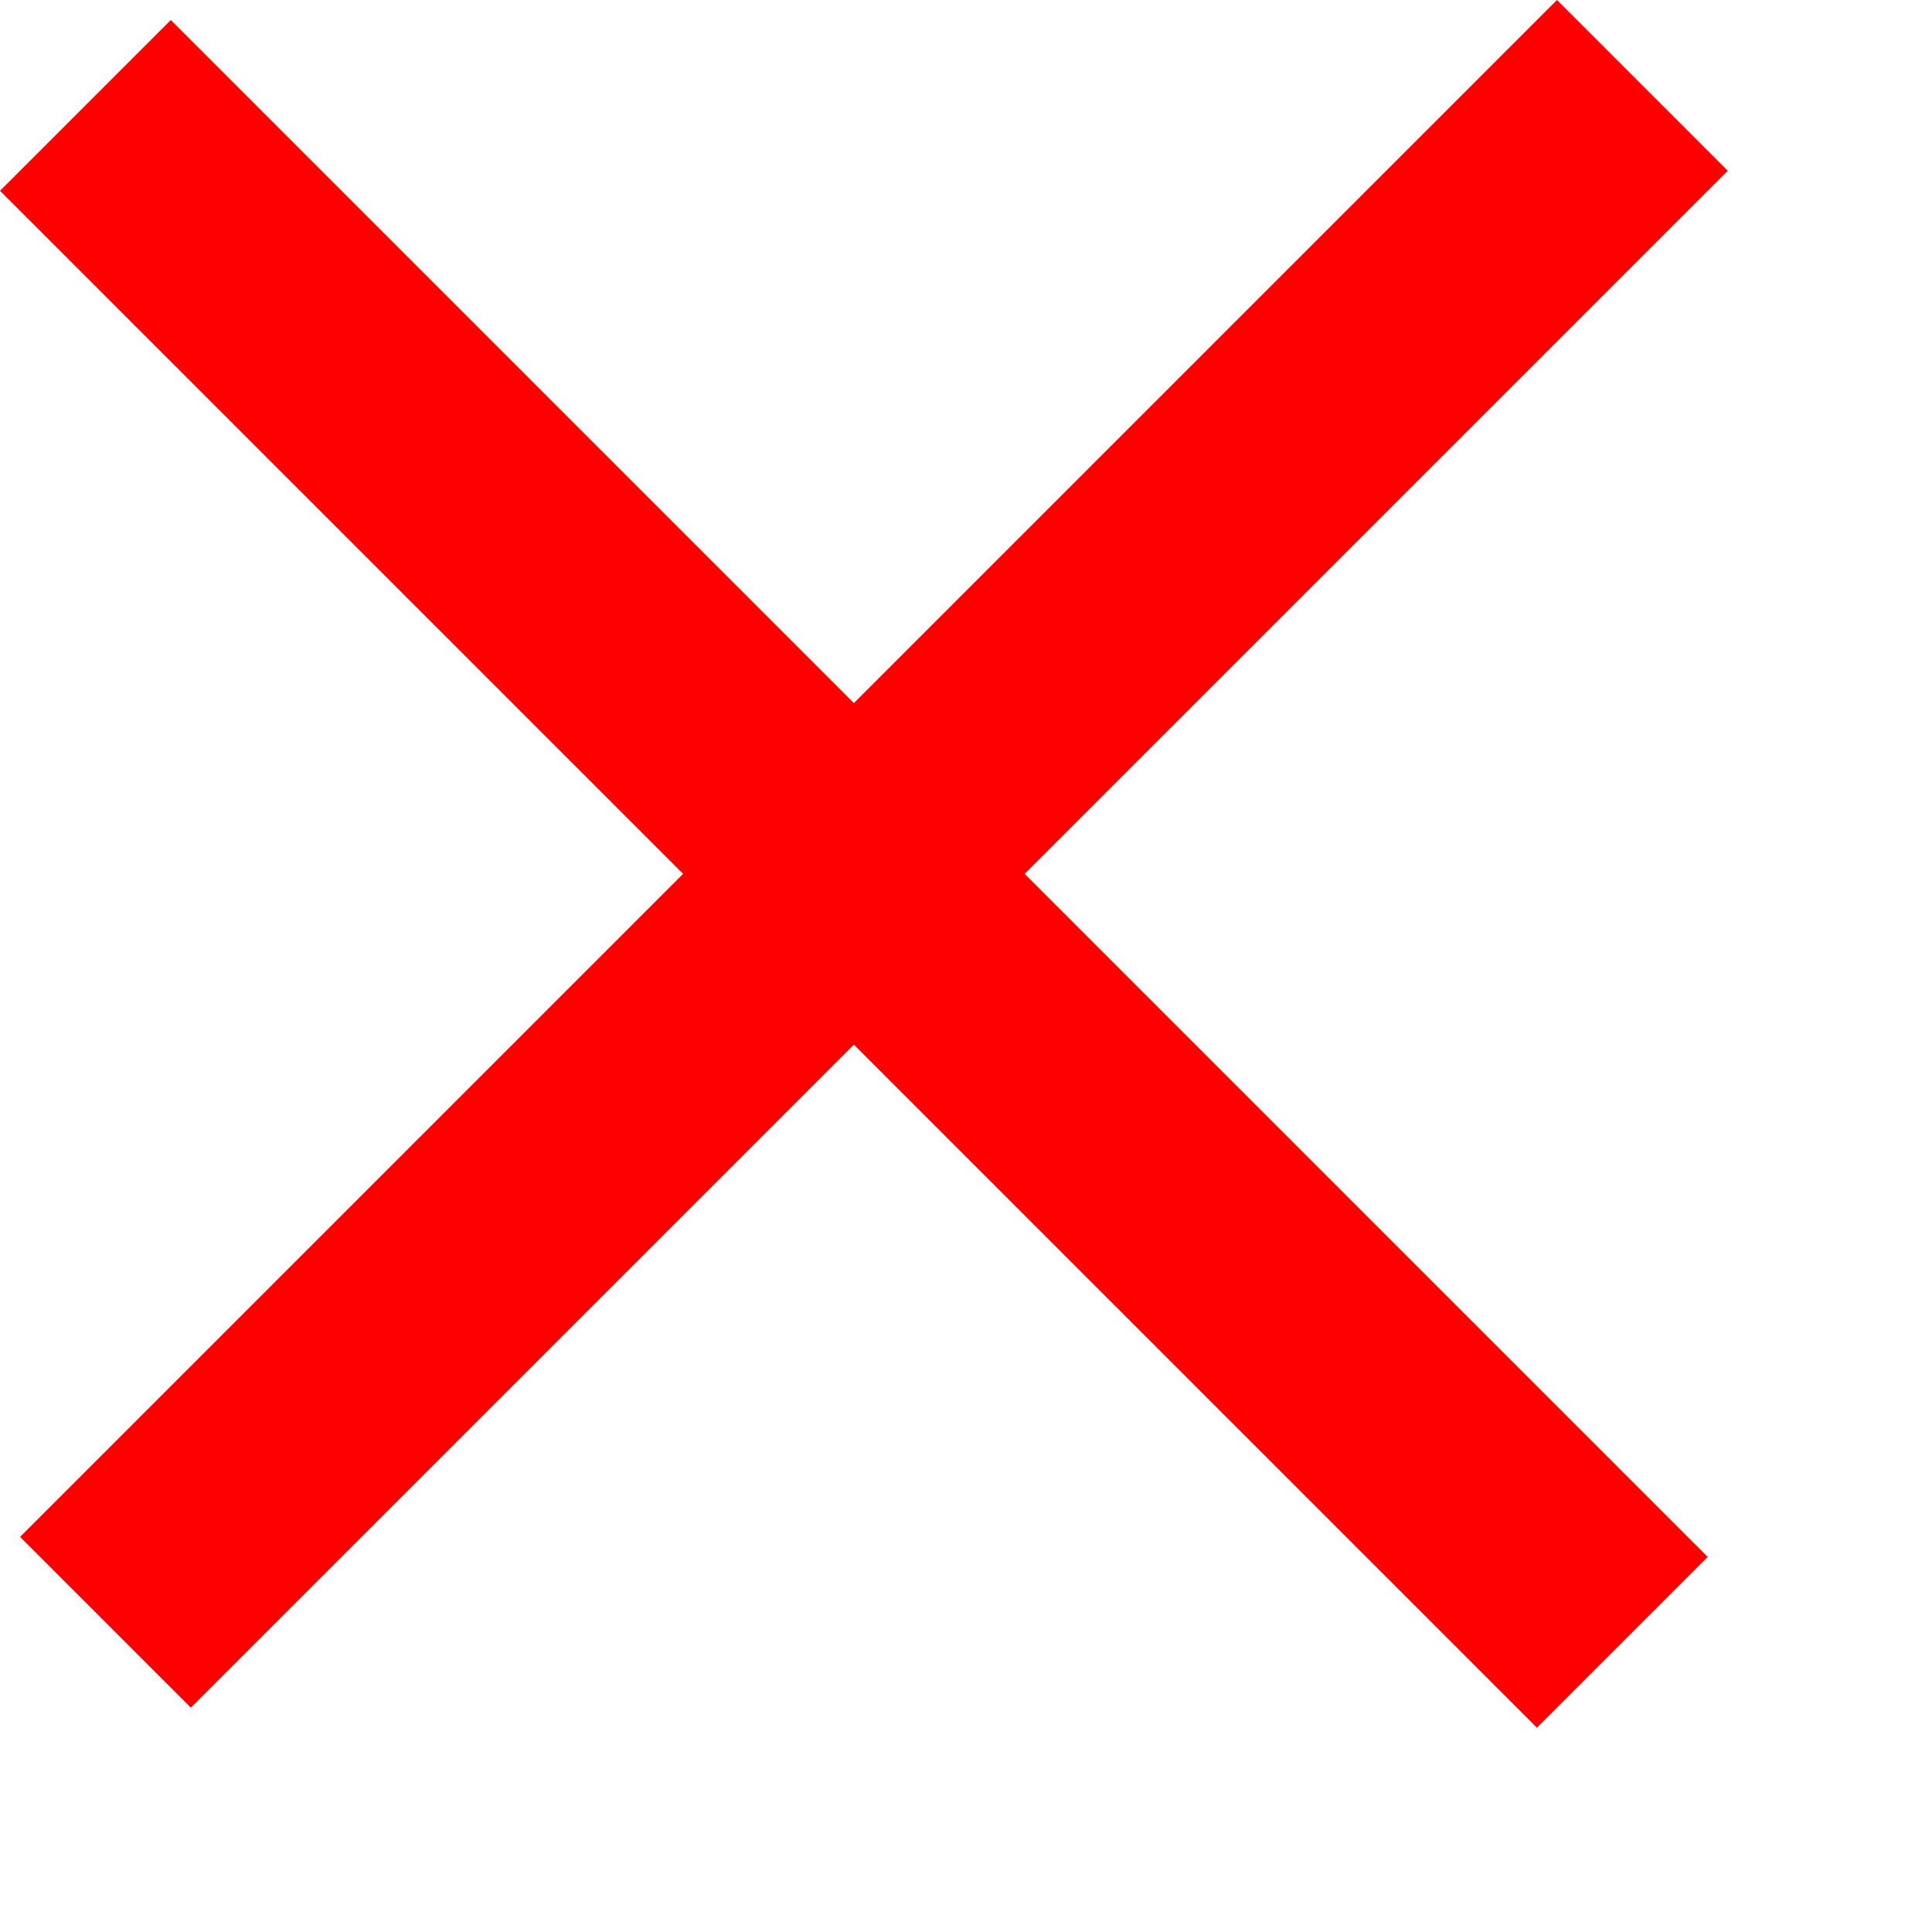<svg width="8" height="8" viewBox="0 0 8 8" fill="none" xmlns="http://www.w3.org/2000/svg">
<rect x="6.447" width="1" height="9" transform="rotate(45 6.447 0)" fill="#FF0000"/>
<rect y="0.79" width="1" height="9" transform="rotate(-45 0 0.79)" fill="#FF0000"/>
</svg>
